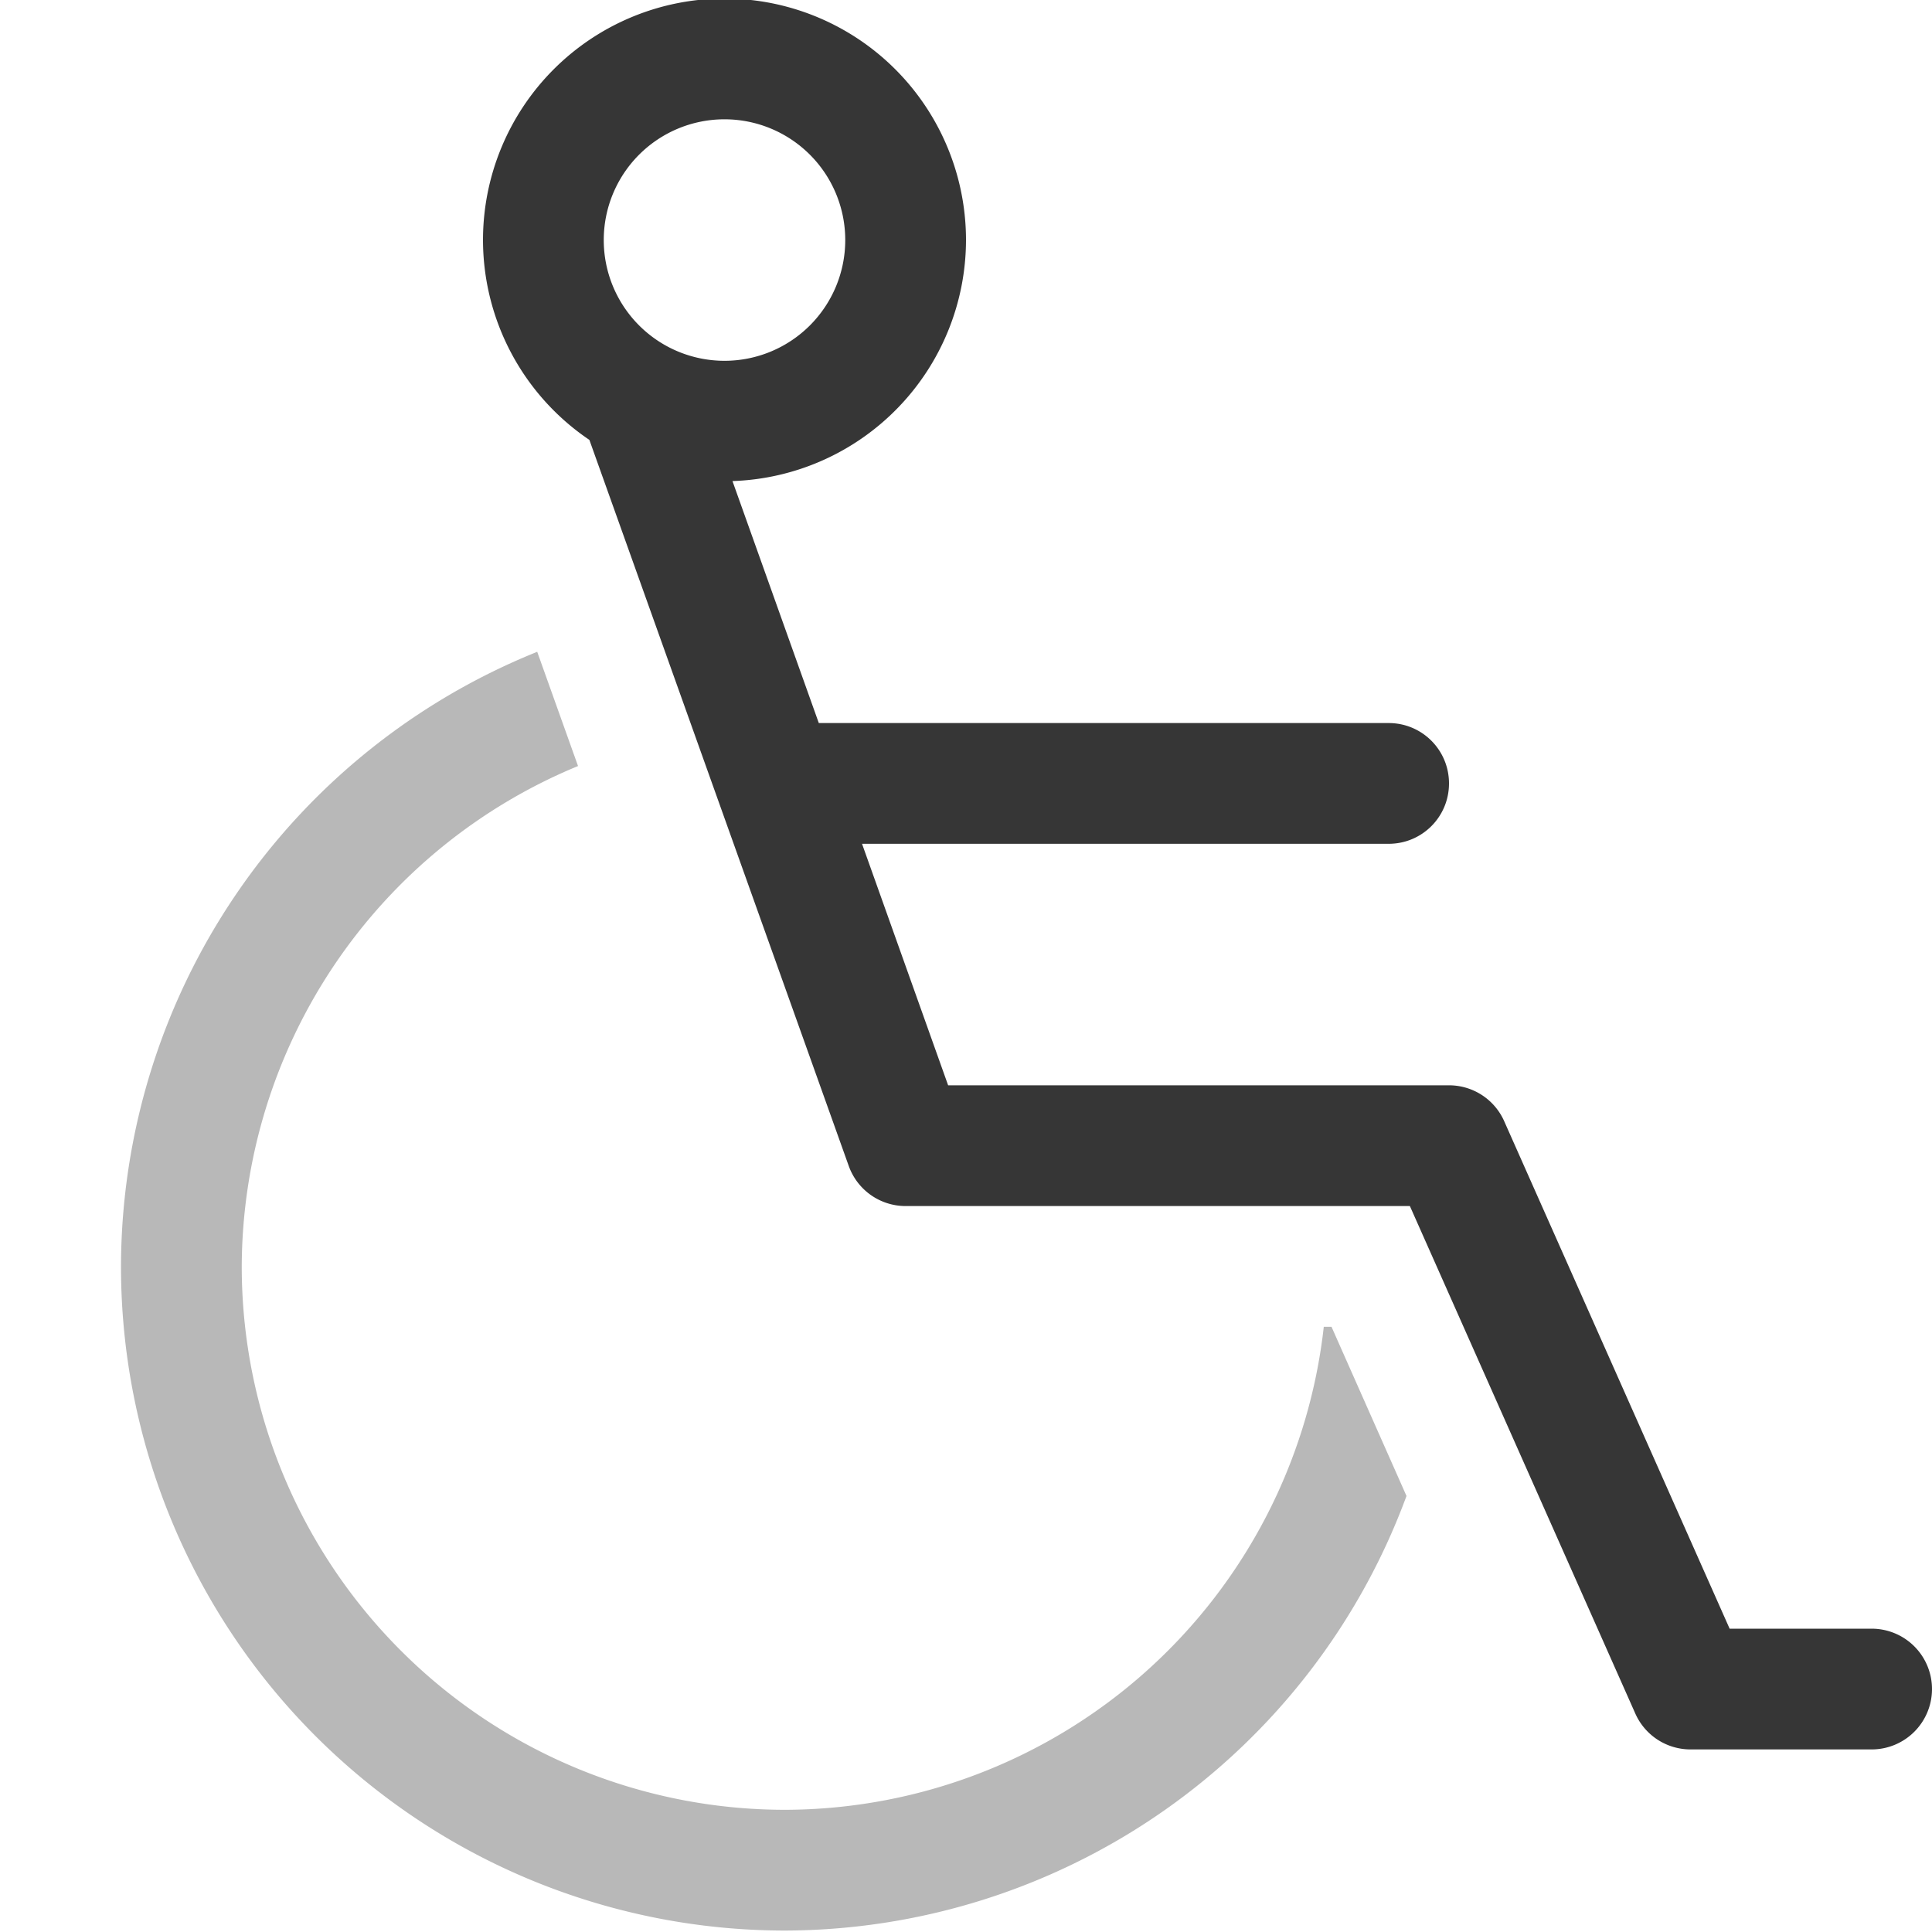 <?xml version="1.0" encoding="UTF-8" standalone="no"?>
<svg
   width="16"
   height="16"
   version="1.1"
   viewBox="0 0 16 16"
   id="svg2"
   sodipodi:docname="wheelchair-limited-symbolic.svg"
   inkscape:version="1.4.2 (ebf0e940d0, 2025-05-08)"
   xmlns:inkscape="http://www.inkscape.org/namespaces/inkscape"
   xmlns:sodipodi="http://sodipodi.sourceforge.net/DTD/sodipodi-0.dtd"
   xmlns="http://www.w3.org/2000/svg"
   xmlns:svg="http://www.w3.org/2000/svg"
   xmlns:rdf="http://www.w3.org/1999/02/22-rdf-syntax-ns#"
   xmlns:cc="http://creativecommons.org/ns#"
   xmlns:dc="http://purl.org/dc/elements/1.1/">
  <defs
     id="defs2" />
  <sodipodi:namedview
     id="namedview2"
     pagecolor="#ffffff"
     bordercolor="#000000"
     borderopacity="0.25"
     inkscape:showpageshadow="2"
     inkscape:pageopacity="0.0"
     inkscape:pagecheckerboard="0"
     inkscape:deskcolor="#d1d1d1"
     inkscape:zoom="49.6875"
     inkscape:cx="8"
     inkscape:cy="8"
     inkscape:window-width="1920"
     inkscape:window-height="1010"
     inkscape:window-x="0"
     inkscape:window-y="0"
     inkscape:window-maximized="1"
     inkscape:current-layer="svg2" />
  <title
     id="title1">Gnome Symbolic Icon Theme</title>
  <path
     id="path1"
     style="fill:#363636;stroke-linecap:round;stroke-linejoin:round;-inkscape-stroke:none;paint-order:stroke fill markers"
     d="M 6 -0.012 A 2 2 0 0 0 4 1.988 A 2 2 0 0 0 4.881 3.643 L 7.029 9.656 A 0.5 0.5 0 0 0 7.5 9.988 L 11.676 9.988 L 13.543 14.191 A 0.5 0.5 0 0 0 14 14.488 L 15.5 14.488 A 0.5 0.5 0 0 0 16 13.988 A 0.5 0.5 0 0 0 15.5 13.488 L 14.324 13.488 L 12.457 9.285 A 0.5 0.5 0 0 0 12 8.988 L 7.852 8.988 L 7.139 6.988 L 11.5 6.988 C 11.777 6.988 12 6.765 12 6.488 C 12 6.211 11.777 5.988 11.5 5.988 L 6.781 5.988 L 6.066 3.984 A 2 2 0 0 0 8 1.988 A 2 2 0 0 0 6 -0.012 z M 6 0.988 A 1 1 0 0 1 7 1.988 A 1 1 0 0 1 6 2.988 A 1 1 0 0 1 5 1.988 A 1 1 0 0 1 6 0.988 z " />
  <path
     id="path2"
     style="fill:#363636;stroke-linecap:round;stroke-linejoin:round;paint-order:stroke fill markers;opacity:0.35"
     d="M 4.449 5.398 A 5.5 5.5 0 0 0 1.002 10.488 A 5.5 5.5 0 0 0 6.502 15.988 A 5.5 5.5 0 0 0 11.648 12.389 L 11.027 10.988 L 10.963 10.988 A 4.5 4.5 0 0 1 6.502 14.988 A 4.5 4.5 0 0 1 2.002 10.488 A 4.5 4.5 0 0 1 4.787 6.344 L 4.449 5.398 z " />
</svg>
